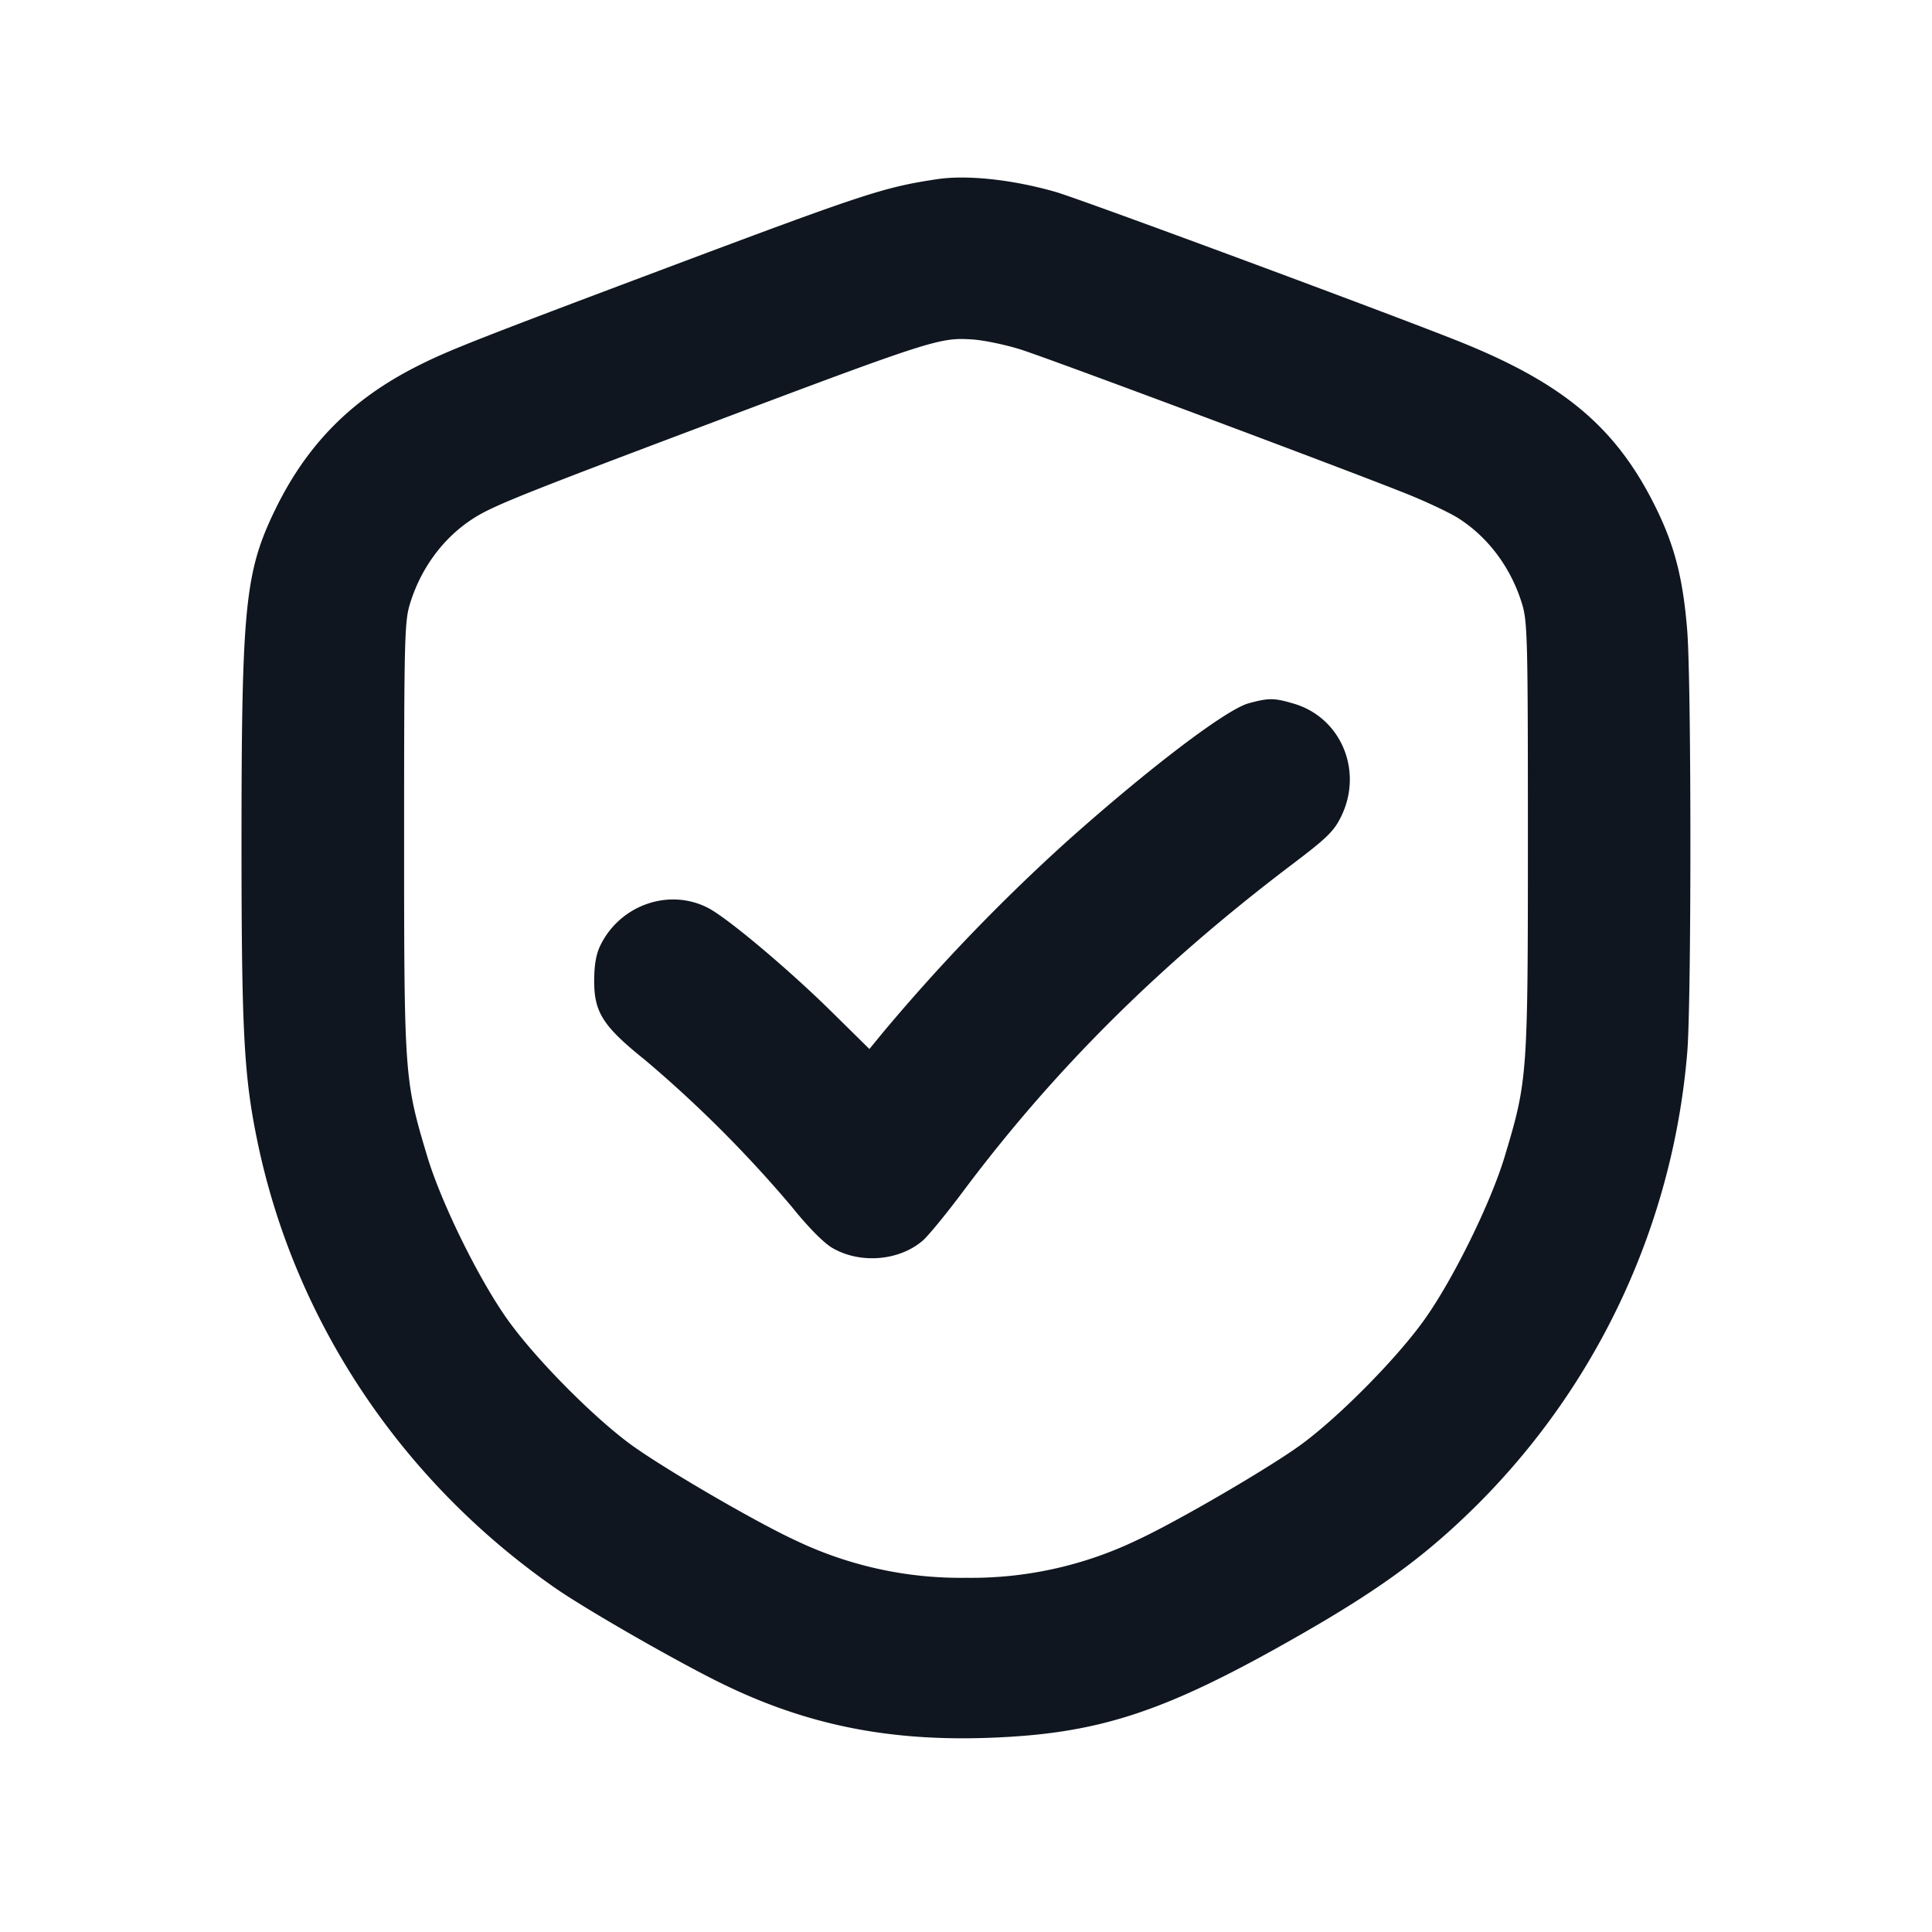 <svg xmlns="http://www.w3.org/2000/svg" width="24" height="24" viewBox="0 0 24 24" fill="none"><path d="M11.64 2.226c-.659.099-.893.176-3.351 1.099-2.373.892-2.719 1.028-3.101 1.221-.822.414-1.378.976-1.774 1.794C3.042 7.111 3 7.535 3 10.516c.001 2.311.031 2.861.199 3.669.463 2.229 1.79 4.216 3.701 5.544.39.271 1.534.926 2.082 1.192 1.04.506 2.054.711 3.297.667 1.369-.049 2.179-.314 3.821-1.25 1.052-.599 1.63-1.024 2.281-1.676a8.985 8.985 0 0 0 2.578-5.582c.053-.598.053-4.599 0-5.251-.051-.629-.151-1.029-.373-1.489-.492-1.017-1.147-1.574-2.474-2.104-.922-.367-4.676-1.758-4.996-1.851-.534-.154-1.102-.215-1.476-.159m1.04 2.116c.364.115 4.051 1.494 4.798 1.794.247.099.536.236.642.304.371.238.651.616.787 1.06.068.222.073.437.073 2.9 0 2.966-.004 3.019-.286 3.96-.174.581-.643 1.535-1.003 2.038-.337.472-1.037 1.182-1.509 1.533-.383.285-1.564.974-2.066 1.205A4.75 4.75 0 0 1 12 19.6a4.75 4.75 0 0 1-2.116-.464c-.502-.231-1.683-.92-2.066-1.205-.472-.351-1.172-1.061-1.509-1.533-.36-.503-.829-1.457-1.003-2.038-.282-.941-.286-.994-.286-3.96 0-2.463.005-2.678.073-2.9.136-.444.416-.822.787-1.06.237-.152.598-.298 2.78-1.12 2.917-1.1 3.012-1.131 3.42-1.103.143.009.413.066.6.125m2.833 4.394c-.277.074-1.232.799-2.253 1.71a23.692 23.692 0 0 0-2.291 2.379l-.169.206-.483-.476c-.536-.527-1.288-1.158-1.524-1.278-.483-.247-1.088-.036-1.334.465-.054.11-.077.243-.078.438-.001.395.108.567.63.986a15.386 15.386 0 0 1 1.823 1.823c.205.255.395.448.505.513.346.202.833.162 1.126-.093.069-.06.29-.33.492-.6 1.139-1.524 2.452-2.829 4.111-4.084.417-.316.504-.401.592-.582.277-.565 0-1.227-.585-1.401-.246-.073-.312-.074-.562-.006" fill="#10161F" fill-rule="evenodd"/></svg>